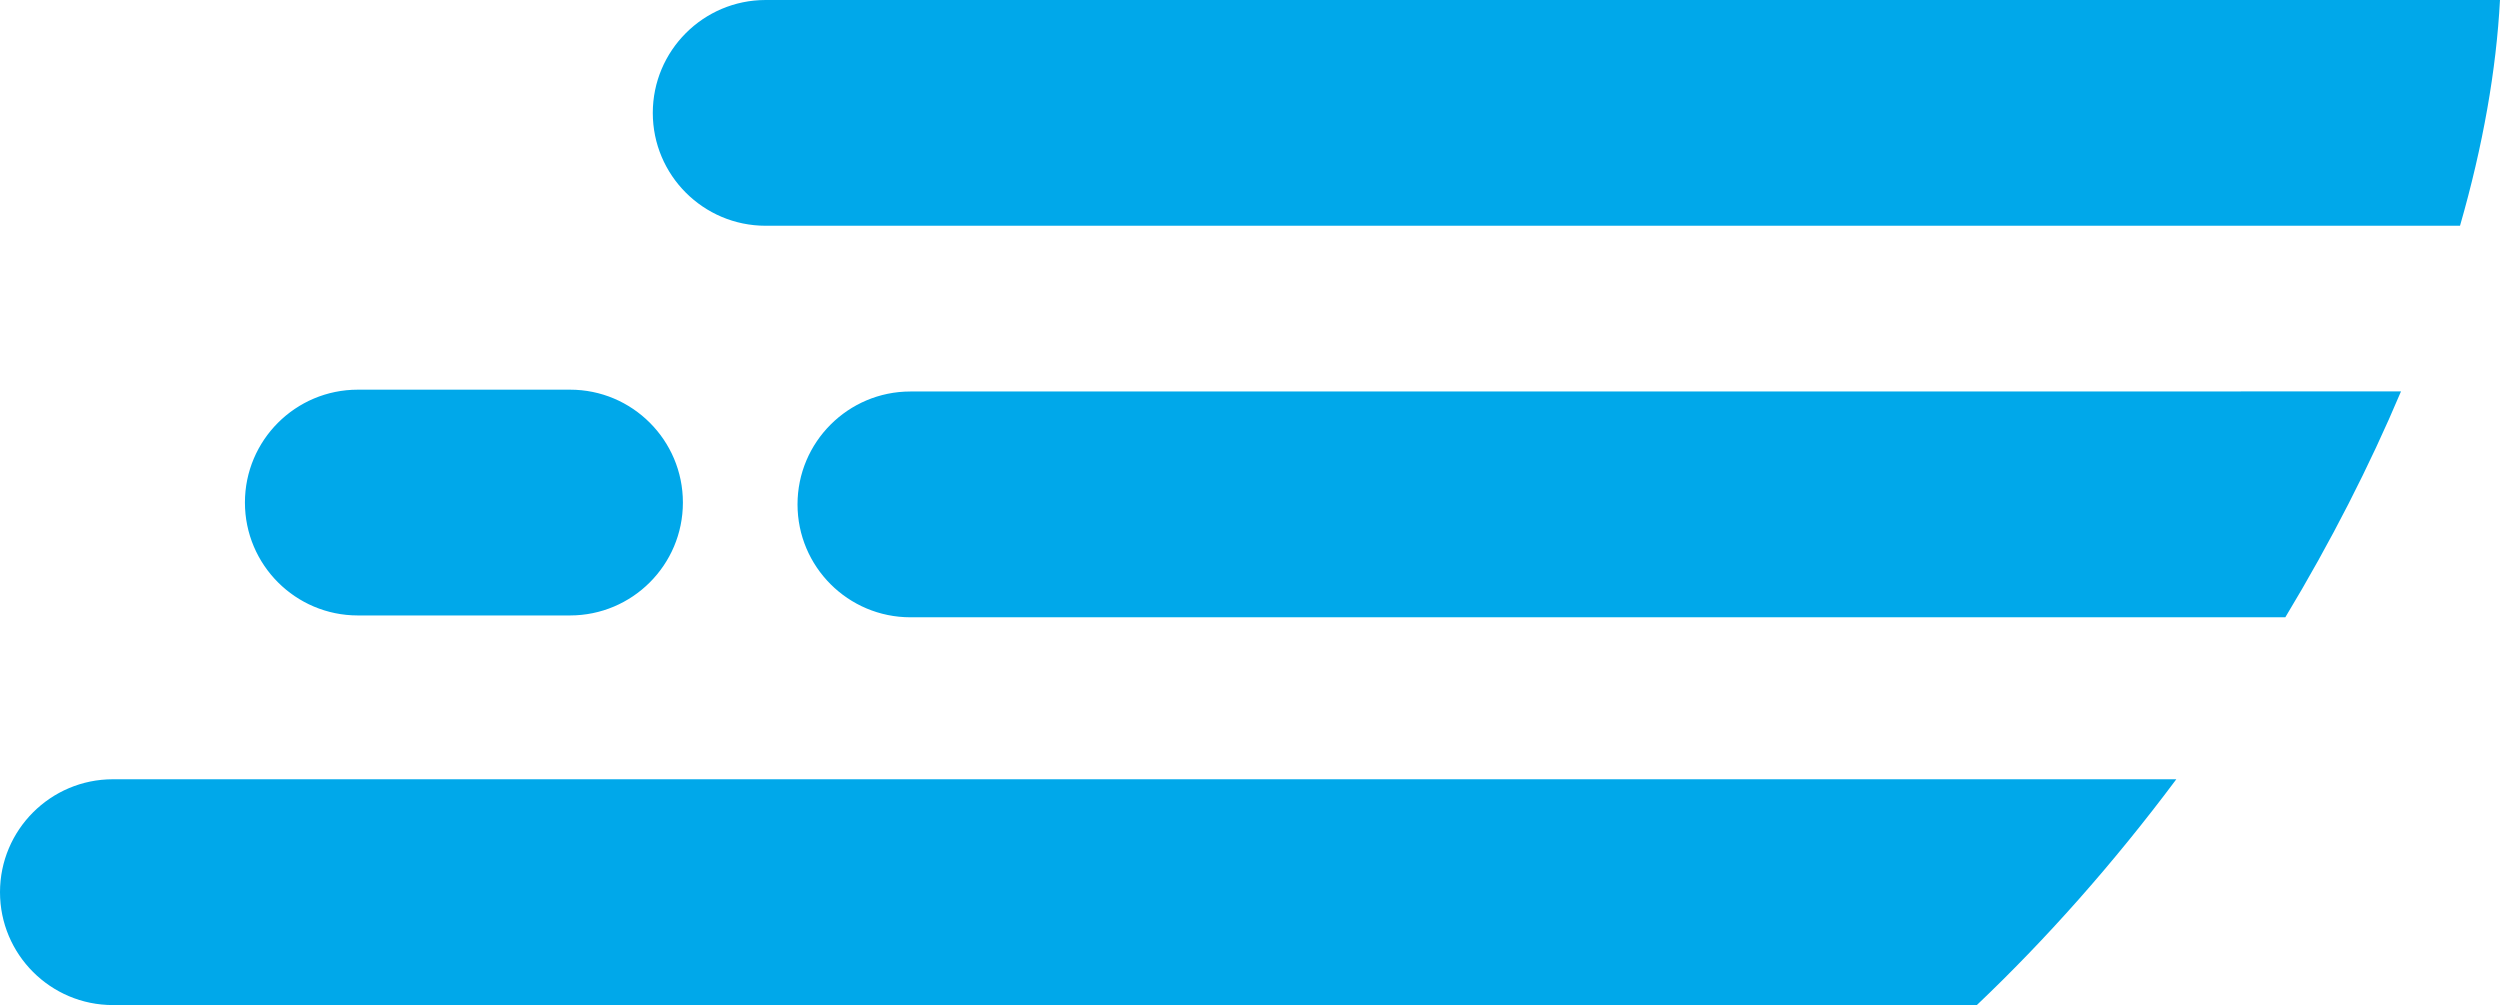 <svg version="1.1" id="图层_1" x="0px" y="0px" width="142.664px" height="57.355px" viewBox="0 0 142.664 57.355" enable-background="new 0 0 142.664 57.355" xml:space="preserve" xmlns="http://www.w3.org/2000/svg" xmlns:xlink="http://www.w3.org/1999/xlink" xmlns:xml="http://www.w3.org/XML/1998/namespace">
  <path fill="#00A8EA" d="M38.97,28.677c0,3.558-2.885,6.444-6.443,6.444H20.42c-3.559,0-6.443-2.89-6.443-6.444l0,0
	c0-3.553,2.884-6.44,6.443-6.44h12.107C36.085,22.234,38.97,25.124,38.97,28.677L38.97,28.677z M43.694,0
	c-3.559,0-6.442,2.892-6.442,6.443c0,3.555,2.884,6.44,6.442,6.44h96.688c1.312-4.563,2.072-8.906,2.281-12.887L43.694,0L43.694,0z
	 M51.954,22.341c-3.559,0-6.443,2.892-6.443,6.442c0,3.556,2.885,6.443,6.443,6.443h78.459c2.601-4.314,4.808-8.646,6.601-12.889
	L51.954,22.341L51.954,22.341z M124.193,44.469H6.444C2.885,44.469,0,47.358,0,50.913c0,3.554,2.885,6.442,6.444,6.442h106.365
	C116.738,53.623,120.585,49.299,124.193,44.469z" class="color c1"/>
</svg>